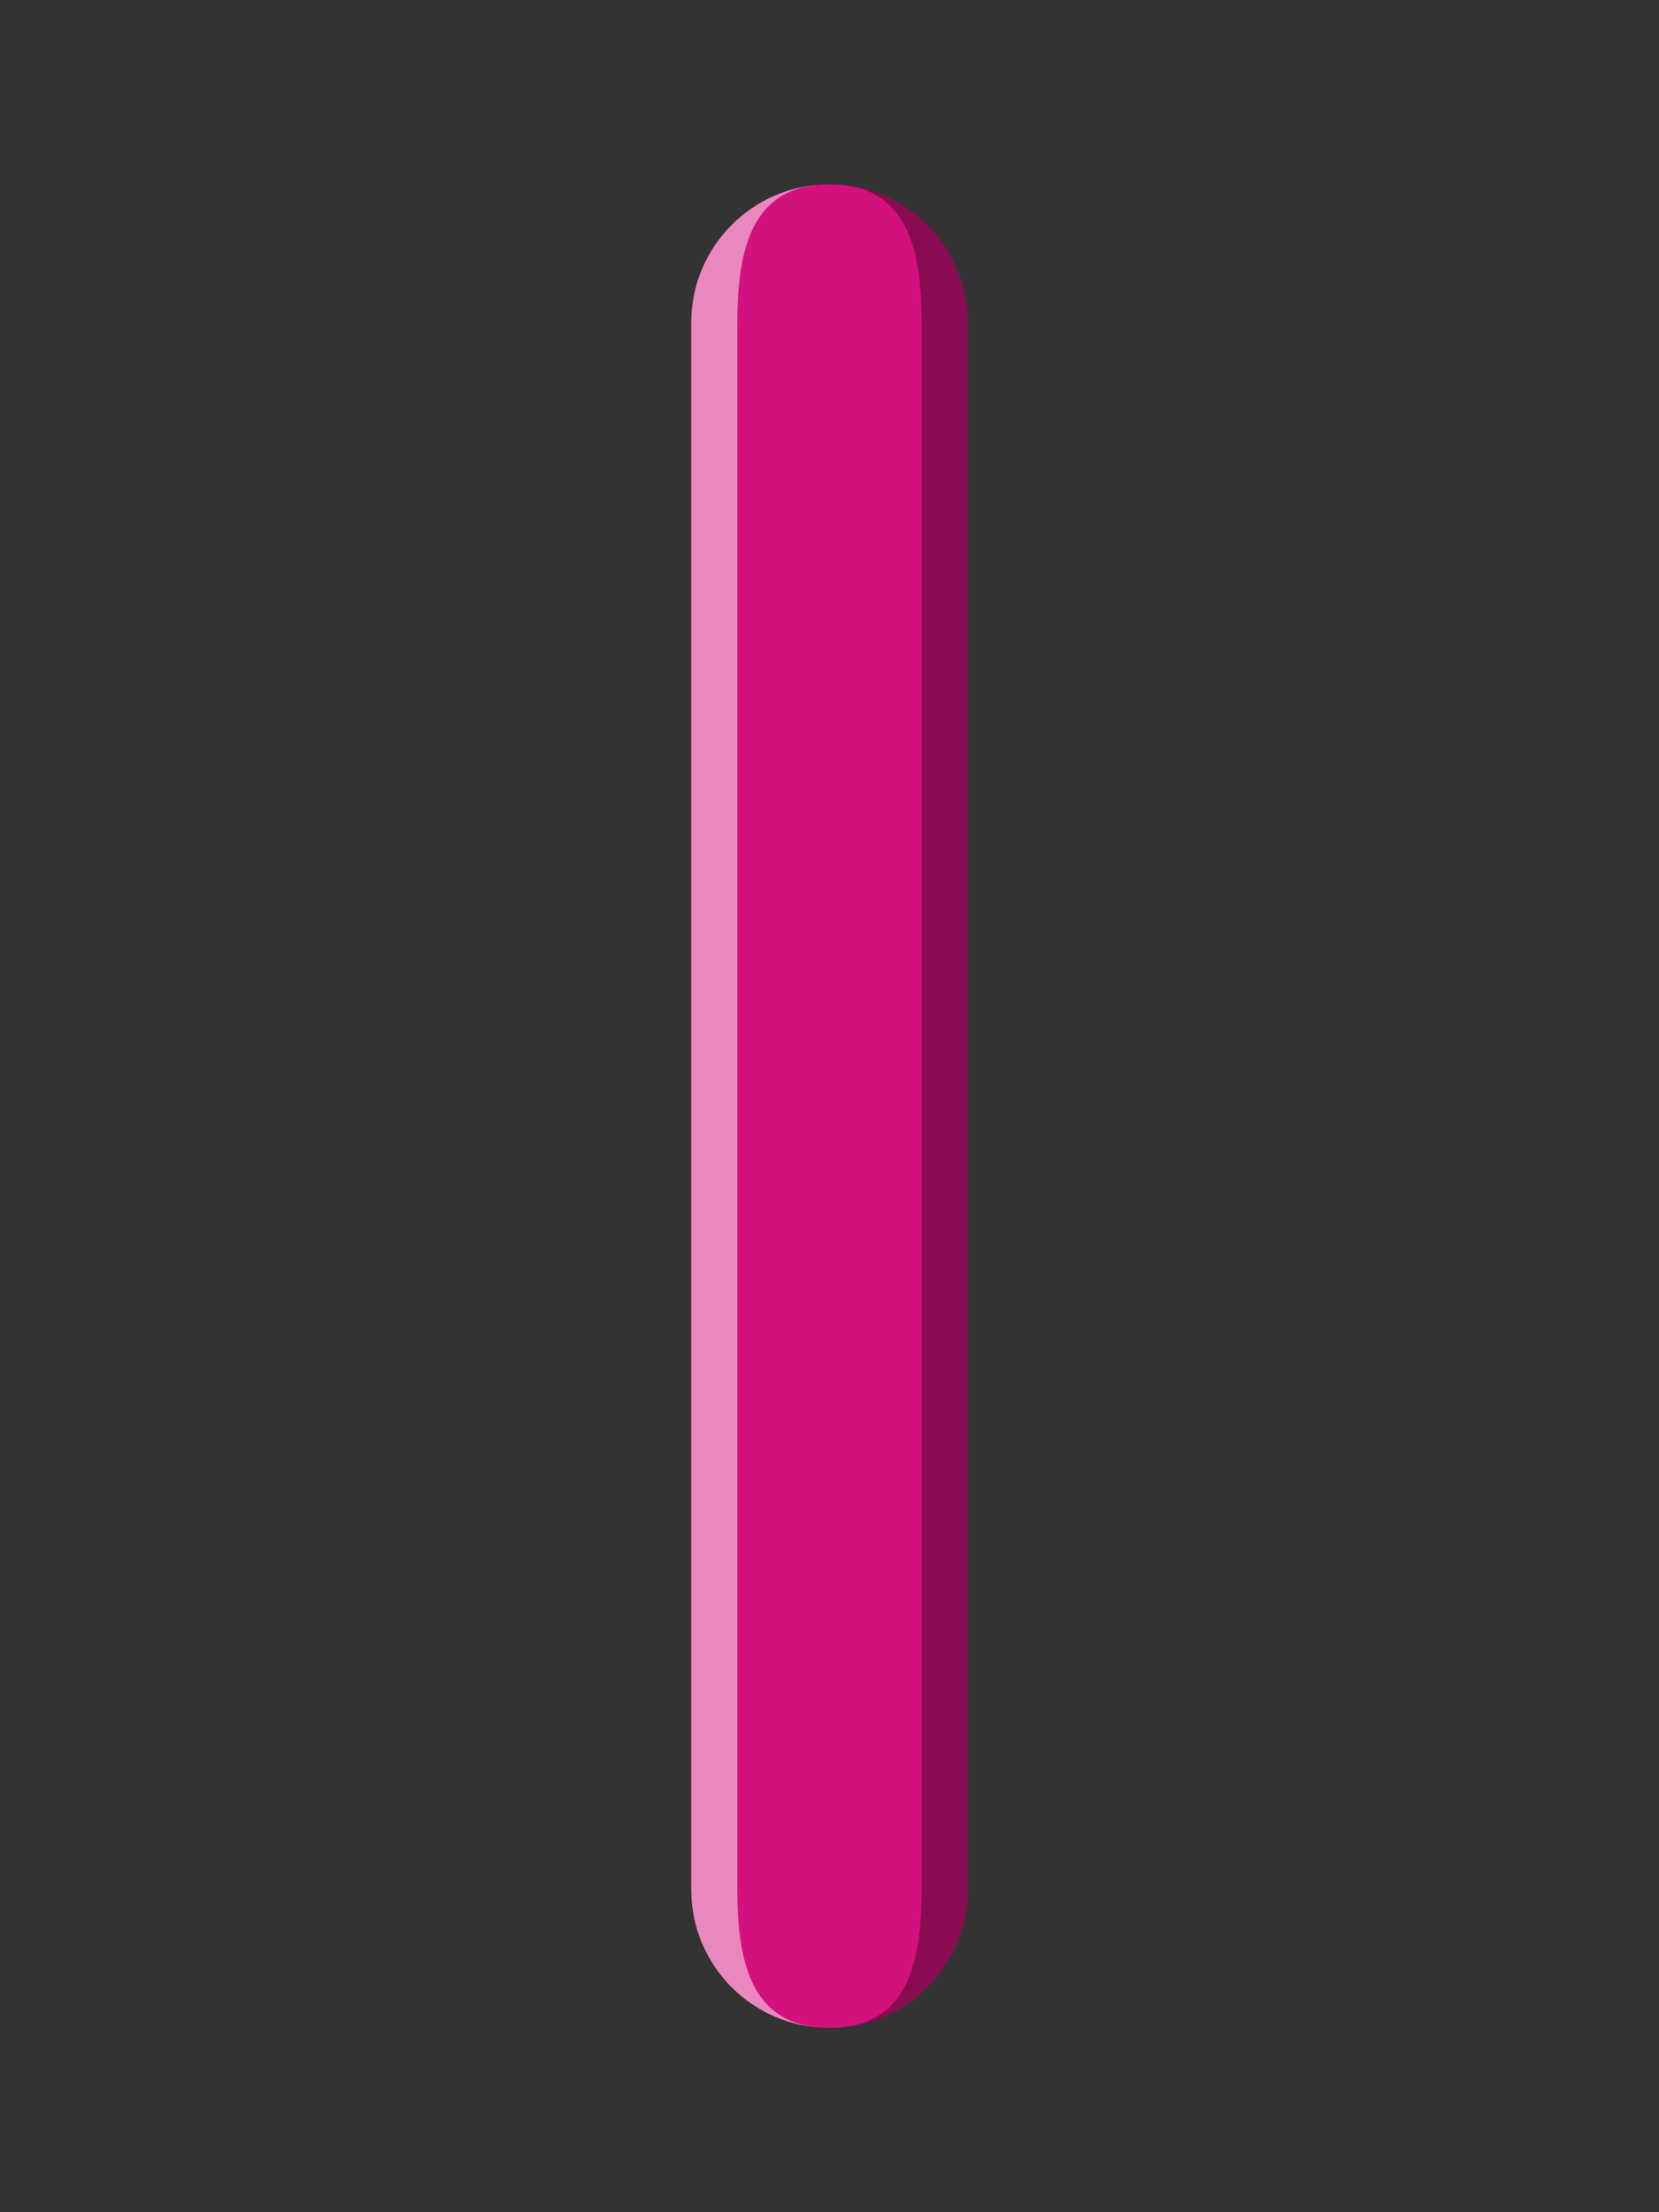 <?xml version="1.0" encoding="utf-8"?>
<!-- Generator: Adobe Illustrator 15.0.2, SVG Export Plug-In . SVG Version: 6.00 Build 0)  -->
<!DOCTYPE svg PUBLIC "-//W3C//DTD SVG 1.1//EN" "http://www.w3.org/Graphics/SVG/1.1/DTD/svg11.dtd">
<svg version="1.1" id="Calque_1" xmlns="http://www.w3.org/2000/svg" xmlns:xlink="http://www.w3.org/1999/xlink" x="0px" y="0px"
	 width="36px" height="48px" viewBox="6 -6 36 48" enable-background="new 6 -6 36 48" xml:space="preserve">
<rect x="6" y="-6" width="36" height="48" fill="#333333" stroke="none"/>
<path fill="#D3117E" d="M21,1v34c0,1.657,1.343,3,3,3c1.656,0,3-1.343,3-3V1c0-1.656-1.344-3-3-3C22.343-2,21-0.656,21,1z"/>
<path opacity="0.35" enable-background="new    " d="M24-2c1.656,0,2,1.344,2,3v34c0,1.657-0.344,3-2,3c1.656,0,3-1.343,3-3V1
	C27-0.656,25.656-2,24-2z"/>
<path opacity="0.5" fill="#FFFFFE" enable-background="new    " d="M21,1v34c0,1.657,1.344,3,3,3c-1.656,0-2-1.343-2-3V1
	c0-1.656,0.344-3,2-3C22.344-2,21-0.656,21,1z"/>
</svg>

